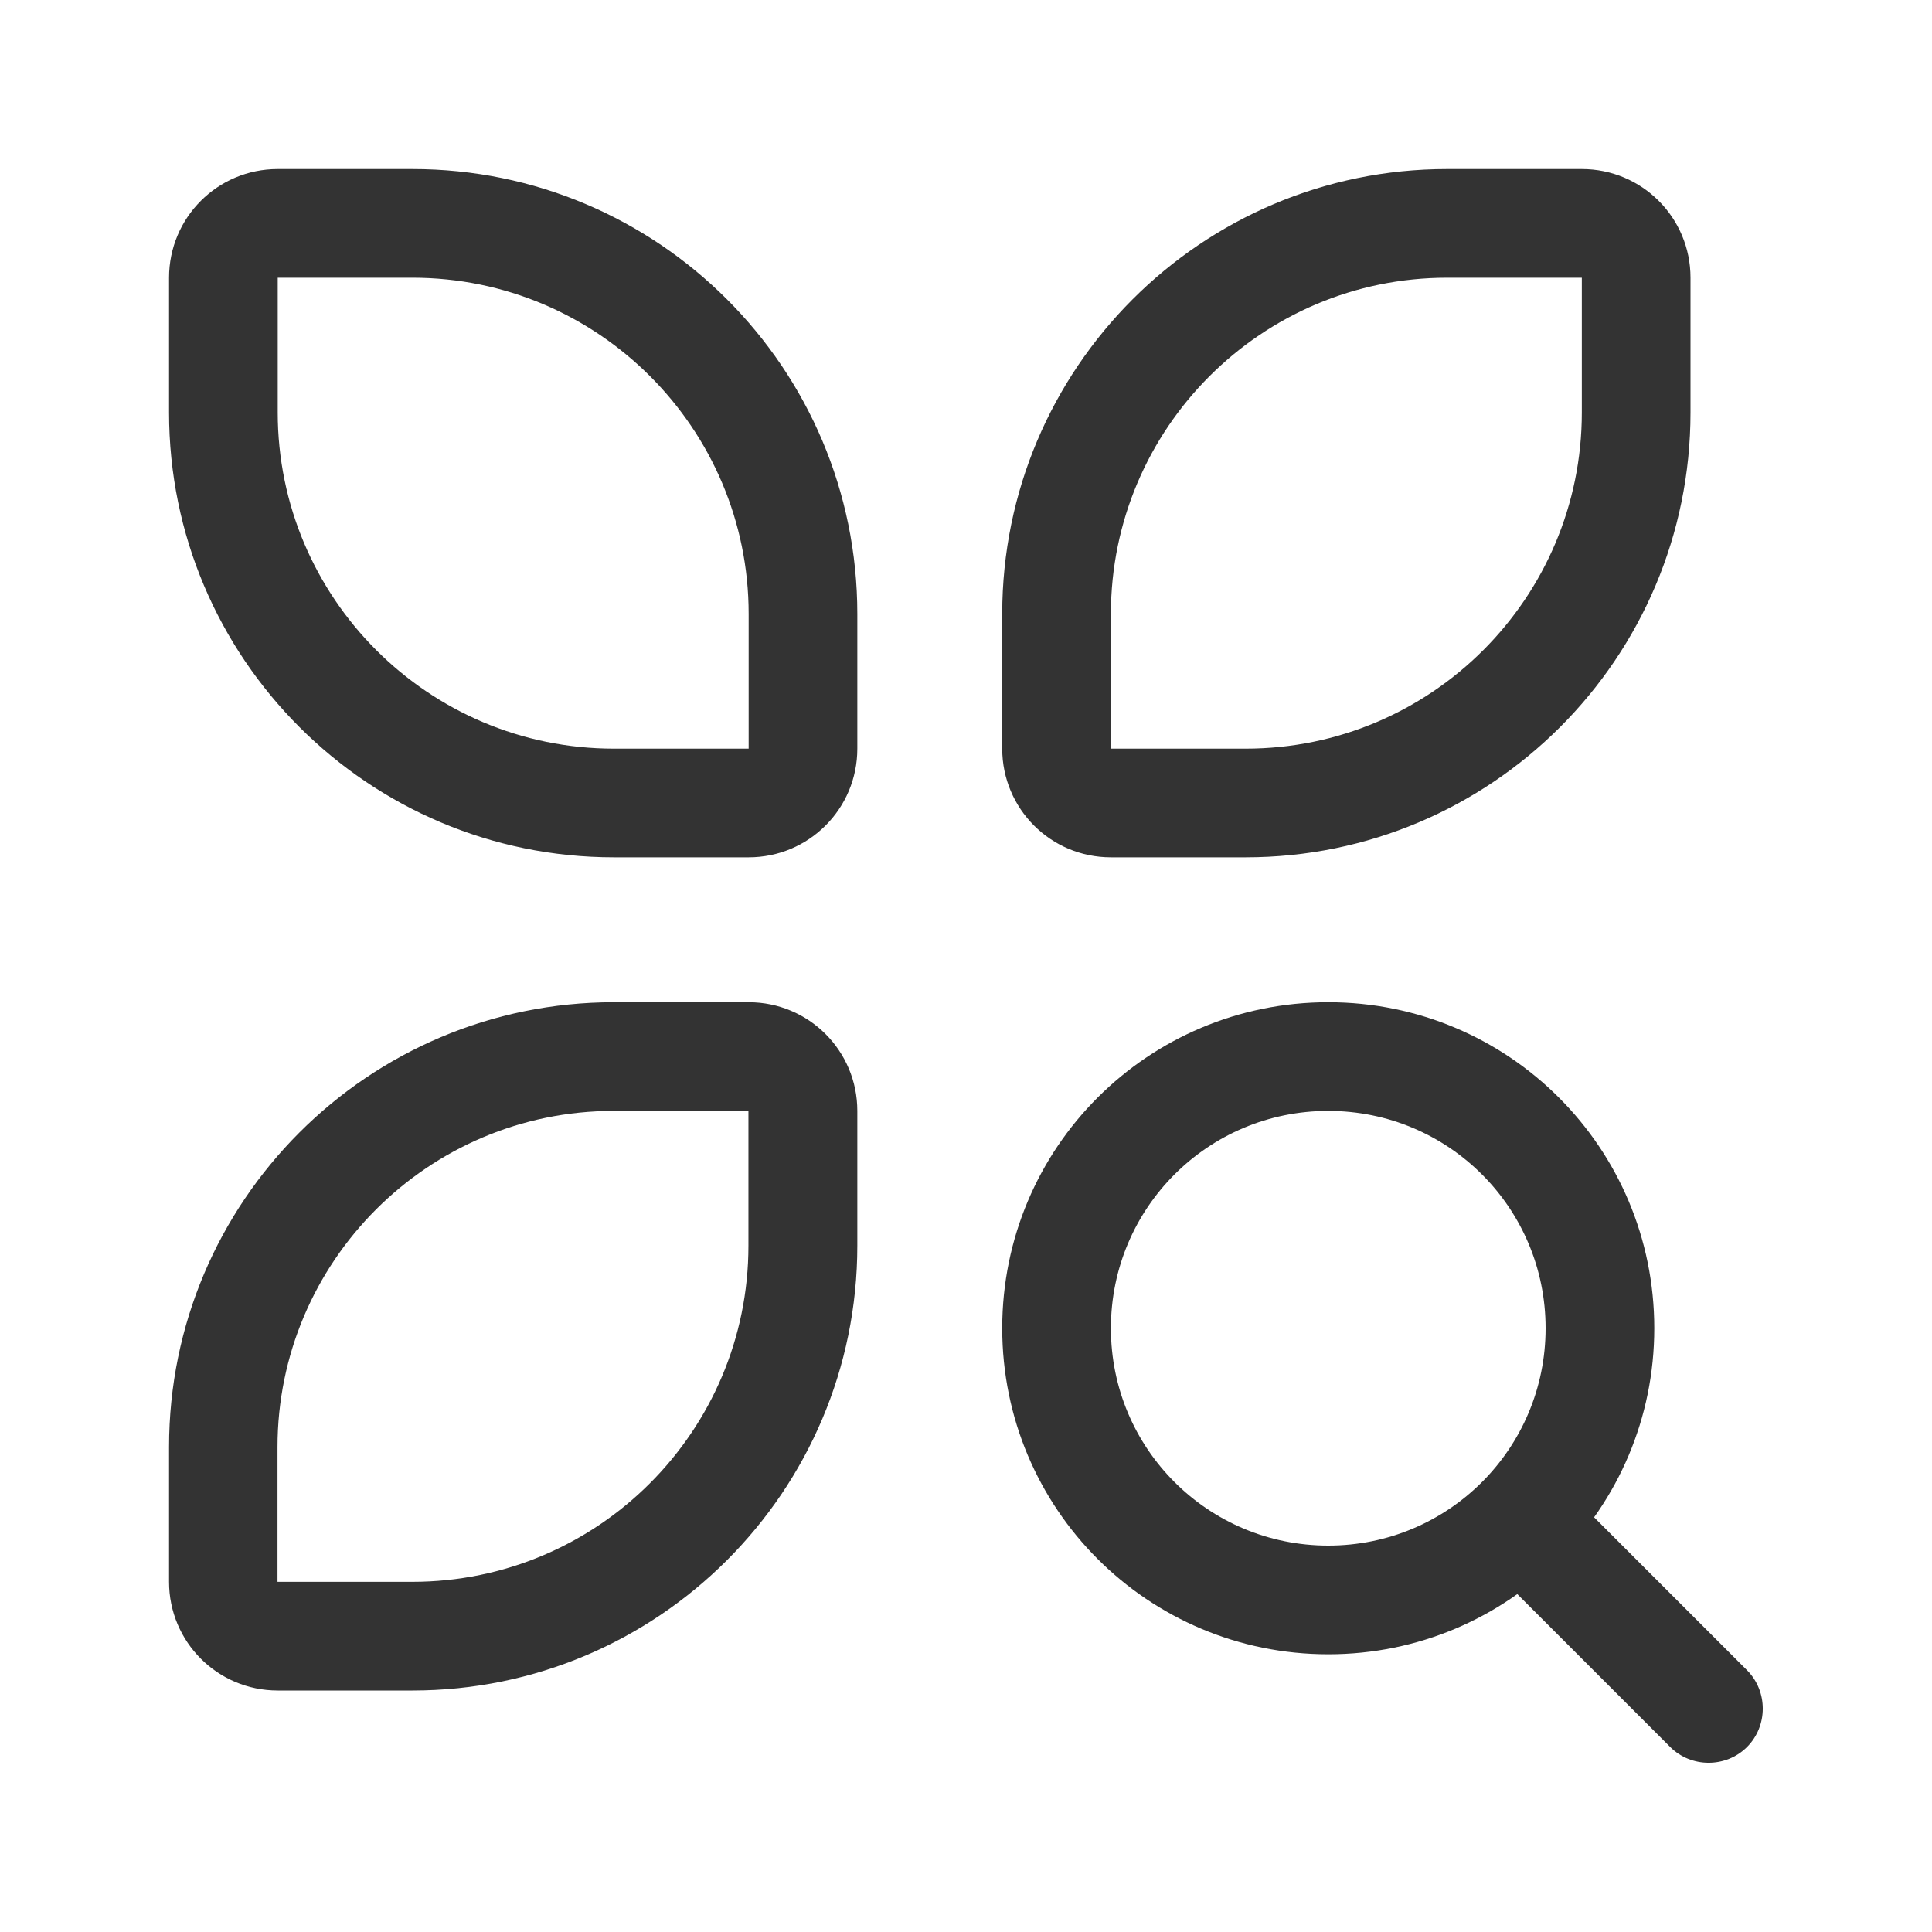 <svg xmlns="http://www.w3.org/2000/svg" viewBox="0 0 80 80" width="80" height="80" preserveAspectRatio="xMidYMid meet" style="width: 100%; height: 100%; transform: translate3d(0px, 0px, 0px);"><defs><clipPath id="__lottie_element_16"><rect width="80" height="80" x="0" y="0"></rect></clipPath></defs><g clip-path="url(#__lottie_element_16)"><g style="display: none;"><g><path></path><g></g></g></g><g transform="matrix(1,0,0,1,55.75,21.25)" opacity="1" style="display: block;"><g opacity="1" transform="matrix(3,0,0,3,0,0)"><path fill="rgb(51,51,51)" fill-opacity="1" d=" M1.39,-3.25 C-1.17,-3.25 -3.25,-1.17 -3.25,1.39 C-3.25,1.39 -3.25,3.25 -3.25,3.25 C-3.25,3.25 -1.39,3.25 -1.39,3.25 C1.17,3.25 3.25,1.17 3.25,-1.39 C3.25,-1.39 3.25,-3.25 3.25,-3.25 C3.25,-3.25 1.39,-3.25 1.39,-3.25z M1.39,-4.75 C1.39,-4.75 3.25,-4.75 3.25,-4.75 C4.08,-4.75 4.75,-4.08 4.75,-3.25 C4.75,-3.25 4.75,-1.39 4.75,-1.39 C4.75,2 2,4.75 -1.39,4.75 C-1.39,4.75 -3.25,4.75 -3.25,4.75 C-4.08,4.75 -4.75,4.08 -4.75,3.25 C-4.75,3.25 -4.75,1.39 -4.75,1.39 C-4.75,-2 -2,-4.75 1.39,-4.75z"></path><g opacity="1" transform="matrix(1,0,0,1,0,0)"></g></g></g><g style="display: none;"><g><path></path><g><g></g><g></g></g></g></g><g transform="matrix(1,0,0,1,21.25,21.25)" opacity="1" style="display: block;"><g opacity="1" transform="matrix(3,0,0,3,0,0)"><path fill="rgb(51,51,51)" fill-opacity="1" d=" M-1.39,-3.25 C1.17,-3.25 3.25,-1.17 3.25,1.39 C3.25,1.39 3.25,3.25 3.25,3.25 C3.25,3.25 1.39,3.25 1.39,3.25 C-1.17,3.25 -3.25,1.17 -3.25,-1.39 C-3.25,-1.39 -3.25,-3.25 -3.25,-3.25 C-3.25,-3.25 -1.39,-3.25 -1.39,-3.25z M-1.39,-4.75 C-1.39,-4.75 -3.25,-4.75 -3.25,-4.75 C-4.08,-4.75 -4.75,-4.08 -4.75,-3.25 C-4.75,-3.25 -4.75,-1.39 -4.75,-1.39 C-4.75,2 -2,4.75 1.39,4.75 C1.39,4.75 3.25,4.75 3.25,4.75 C4.08,4.75 4.75,4.08 4.75,3.25 C4.75,3.25 4.75,1.39 4.75,1.39 C4.75,-2 2,-4.75 -1.39,-4.75z"></path><g opacity="1" transform="matrix(1,0,0,1,0,0)"><g opacity="1" transform="matrix(-1,0,0,1,0,0)"></g><g opacity="1" transform="matrix(-1,0,0,1,0,0)"></g></g></g></g><g style="display: none;"><g><path></path><g></g></g></g><g transform="matrix(1,0,0,1,21.25,55.75)" opacity="1" style="display: block;"><g opacity="1" transform="matrix(3,0,0,3,0,0)"><path fill="rgb(51,51,51)" fill-opacity="1" d=" M-1.393,3.25 C1.167,3.25 3.247,1.17 3.247,-1.39 C3.247,-1.39 3.247,-3.25 3.247,-3.25 C3.247,-3.25 1.387,-3.25 1.387,-3.25 C-1.173,-3.25 -3.253,-1.17 -3.253,1.39 C-3.253,1.39 -3.253,3.25 -3.253,3.25 C-3.253,3.25 -1.393,3.25 -1.393,3.25z M-1.39,4.75 C-1.39,4.75 -3.25,4.75 -3.25,4.75 C-4.08,4.75 -4.75,4.08 -4.75,3.25 C-4.75,3.25 -4.75,1.39 -4.75,1.39 C-4.75,-2 -2,-4.75 1.39,-4.75 C1.39,-4.75 3.25,-4.75 3.25,-4.75 C4.08,-4.75 4.75,-4.08 4.75,-3.25 C4.75,-3.25 4.75,-1.39 4.75,-1.39 C4.75,2 2,4.75 -1.39,4.75z"></path><g opacity="1" transform="matrix(1,0,0,1,0,0)"></g></g></g><g transform="matrix(1,0,0,1,55,55)" opacity="1" style="display: block;"><g opacity="1" transform="matrix(3,0,0,3,0,0)"><path fill="rgb(51,51,51)" fill-opacity="1" d=" M0,3 C1.66,3 3,1.66 3,0 C3,-1.66 1.66,-3 0,-3 C-1.66,-3 -3,-1.66 -3,0 C-3,1.66 -1.66,3 0,3z M0,4.5 C-2.49,4.5 -4.5,2.49 -4.5,0 C-4.5,-2.49 -2.49,-4.5 0,-4.5 C2.49,-4.5 4.5,-2.49 4.5,0 C4.5,2.49 2.49,4.5 0,4.5z"></path><g opacity="1" transform="matrix(1,0,0,1,0,0)"></g></g></g><g transform="matrix(1,0,0,1,67,67)" opacity="1" style="display: block;"><g opacity="1" transform="matrix(3,0,0,3,0,0)"><path fill="rgb(51,51,51)" fill-opacity="1" d=" M-1.78,-0.72 C-2.07,-1.01 -2.07,-1.49 -1.78,-1.78 C-1.49,-2.07 -1.01,-2.07 -0.72,-1.78 C-0.72,-1.78 1.78,0.72 1.78,0.72 C2.07,1.01 2.07,1.49 1.78,1.78 C1.49,2.07 1.01,2.07 0.72,1.78 C0.72,1.78 -1.78,-0.72 -1.78,-0.72z"></path></g></g><g style="display: none;"><g><path></path><path stroke-linecap="butt" stroke-linejoin="miter" fill-opacity="0" stroke-miterlimit="4"></path></g></g></g></svg>